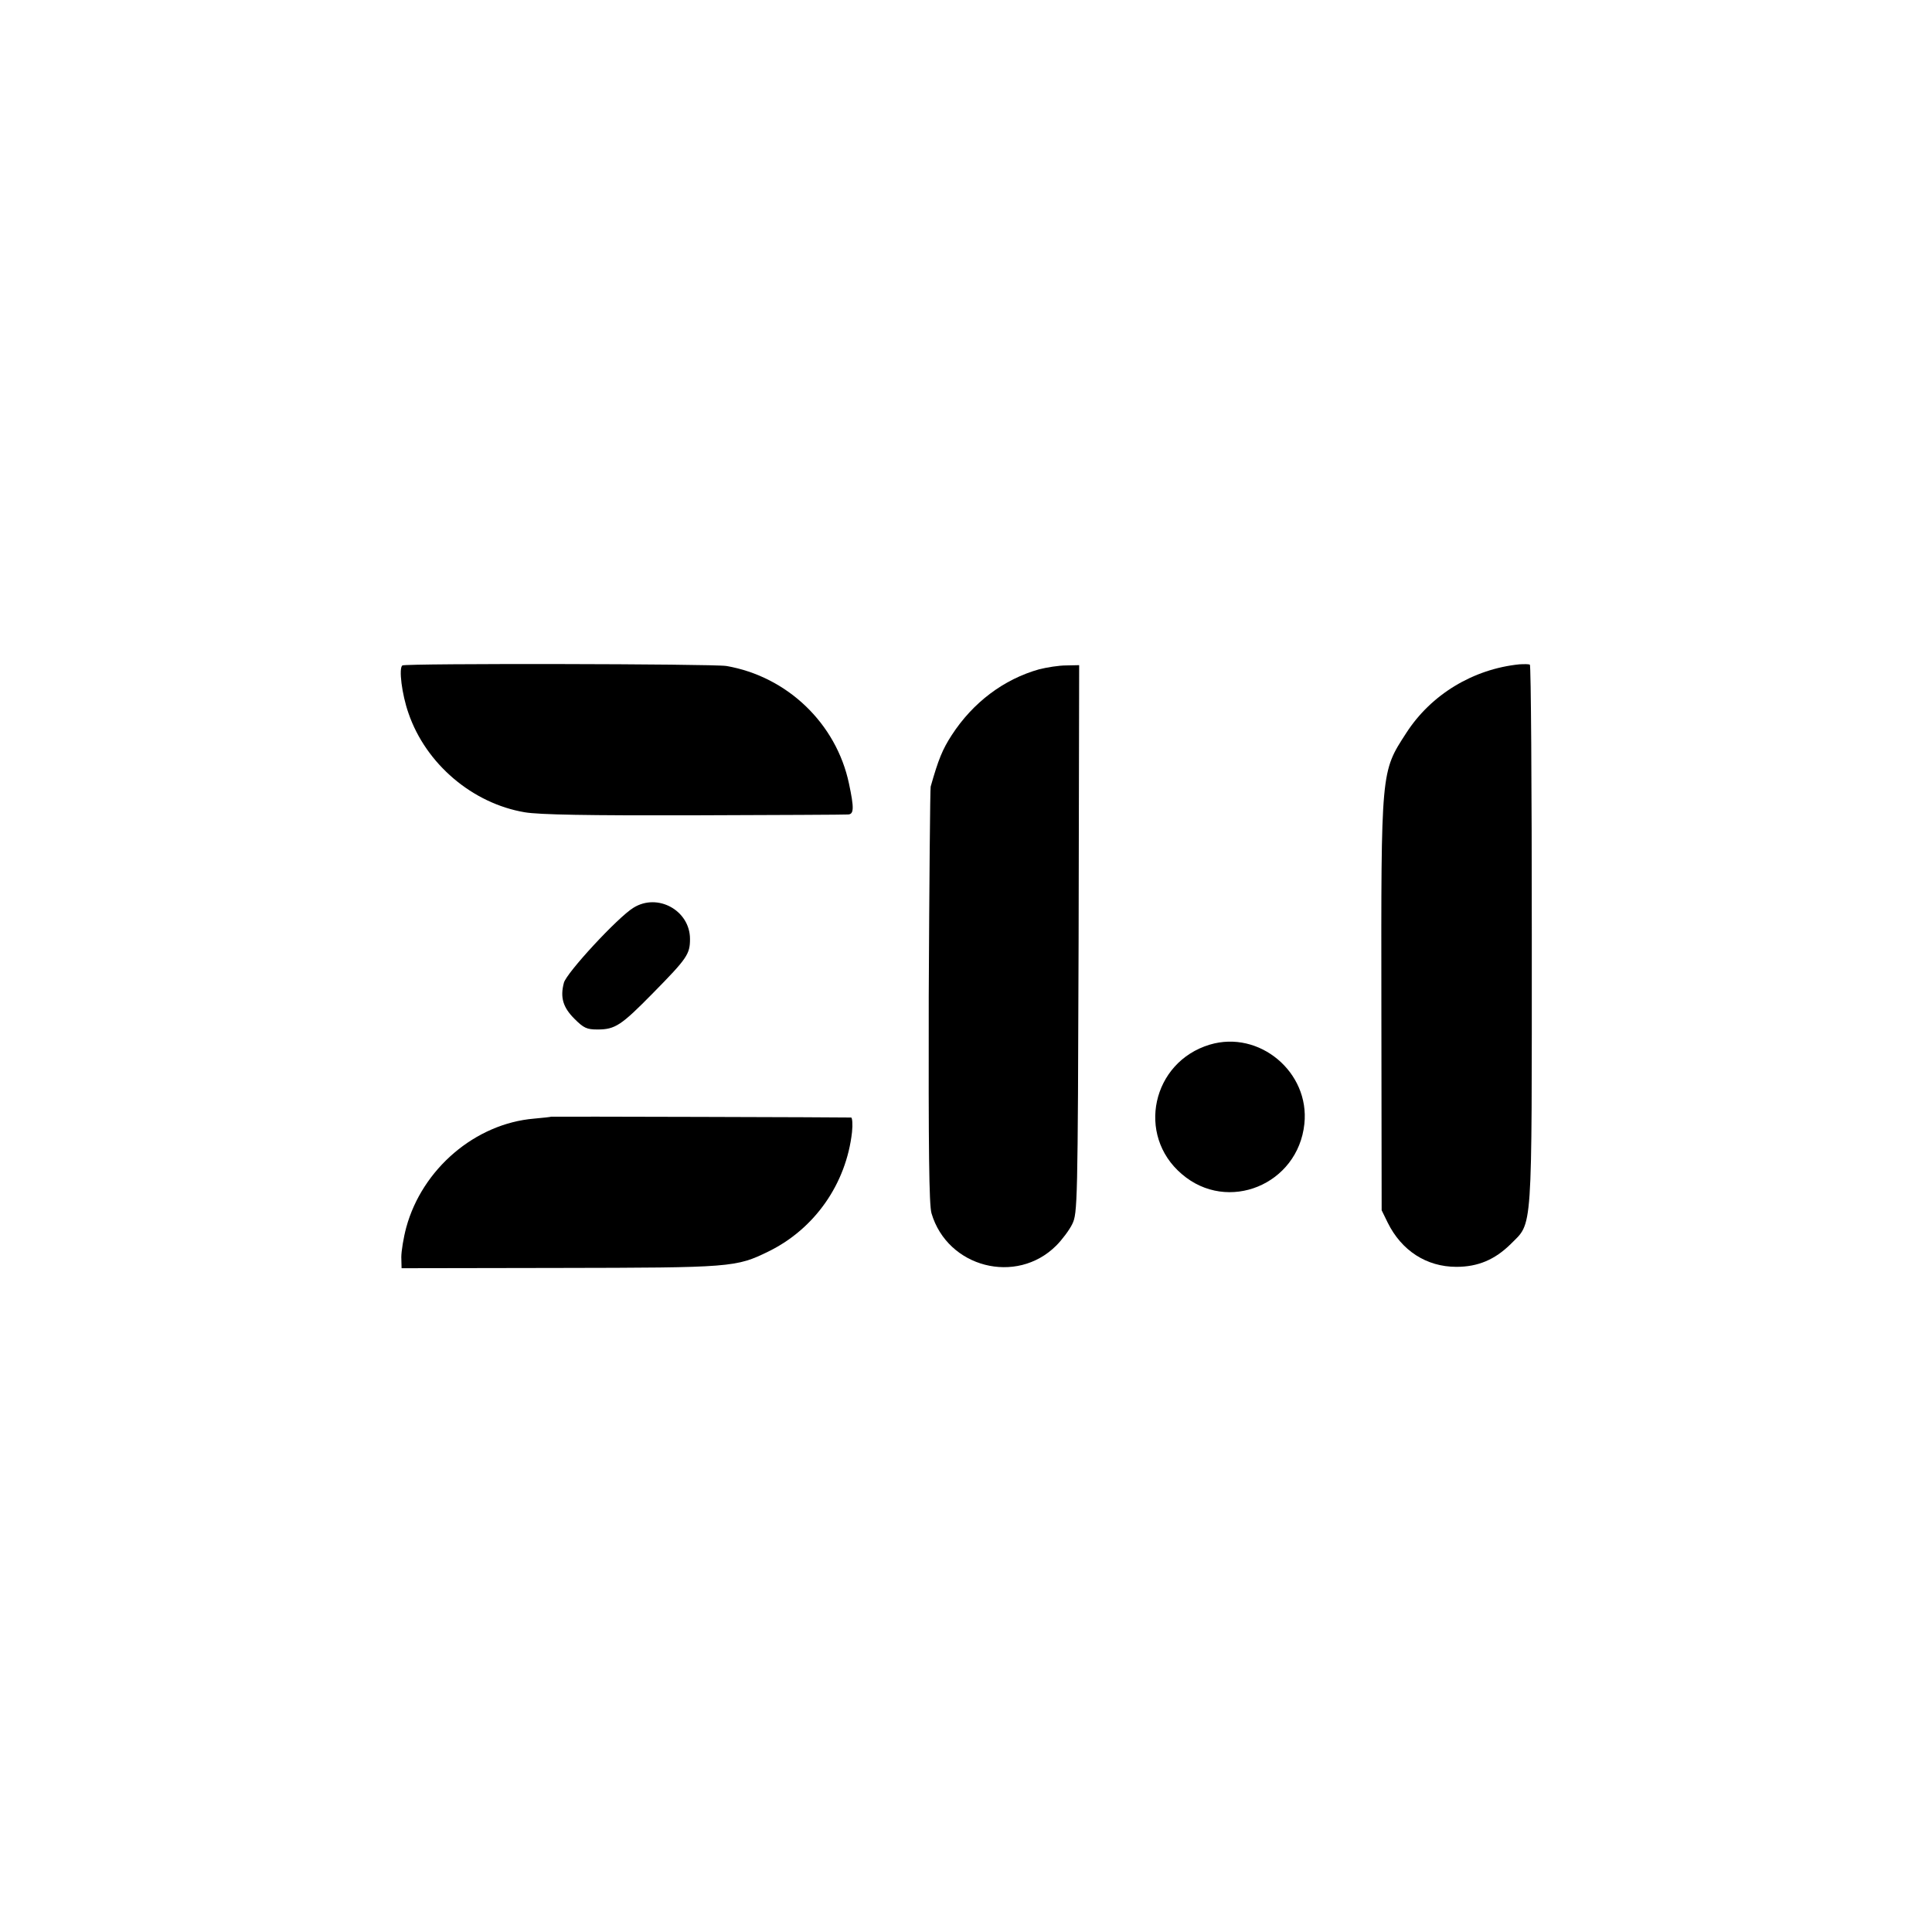 <?xml version="1.0" standalone="no"?>
<!DOCTYPE svg PUBLIC "-//W3C//DTD SVG 20010904//EN"
 "http://www.w3.org/TR/2001/REC-SVG-20010904/DTD/svg10.dtd">
<svg version="1.0" xmlns="http://www.w3.org/2000/svg"
 width="700pt" height="700pt" viewBox="0 0 700 700"
 preserveAspectRatio="xMidYMid meet">
<g transform="translate(0,700) scale(0.1,-0.1)"
fill="#000000" stroke="none">
<path d="M1458 4589 c-14 -9 -2 -105 22 -173 63 -184 232 -327 421 -359 53 -9
229 -12 614 -11 297 1 548 2 558 3 21 1 22 23 3 112 -46 218 -224 388 -444
426 -48 8 -1161 10 -1174 2z"/>
<path d="M5505 4593 c-167 -17 -320 -109 -410 -249 -92 -142 -91 -131 -90
-989 l1 -740 22 -45 c50 -101 140 -160 249 -160 78 0 139 26 196 82 81 82 77
19 77 1122 0 536 -3 976 -7 978 -5 2 -21 2 -38 1z"/>
<path d="M3765 4575 c-128 -36 -240 -120 -317 -239 -33 -51 -48 -87 -76 -186
-2 -8 -5 -350 -7 -760 -1 -556 1 -755 10 -786 58 -197 308 -261 452 -117 21
21 48 57 58 78 19 39 20 69 23 1033 l2 992 -47 -1 c-27 0 -70 -7 -98 -14z"/>
<path d="M2295 3711 c-56 -34 -243 -236 -252 -272 -14 -53 -3 -89 38 -130 34
-34 45 -39 84 -39 64 0 86 15 201 132 124 126 134 141 134 196 0 103 -117 168
-205 113z"/>
<path d="M4383 3215 c-209 -63 -267 -328 -101 -469 166 -143 421 -38 444 182
20 187 -163 341 -343 287z"/>
<path d="M1997 2954 c-1 -1 -29 -4 -62 -7 -213 -18 -405 -182 -463 -394 -10
-37 -18 -86 -18 -108 l1 -40 570 1 c626 1 642 2 760 60 167 82 281 245 302
432 3 28 1 52 -3 53 -14 1 -1085 4 -1087 3z"/>
</g>
</svg>
